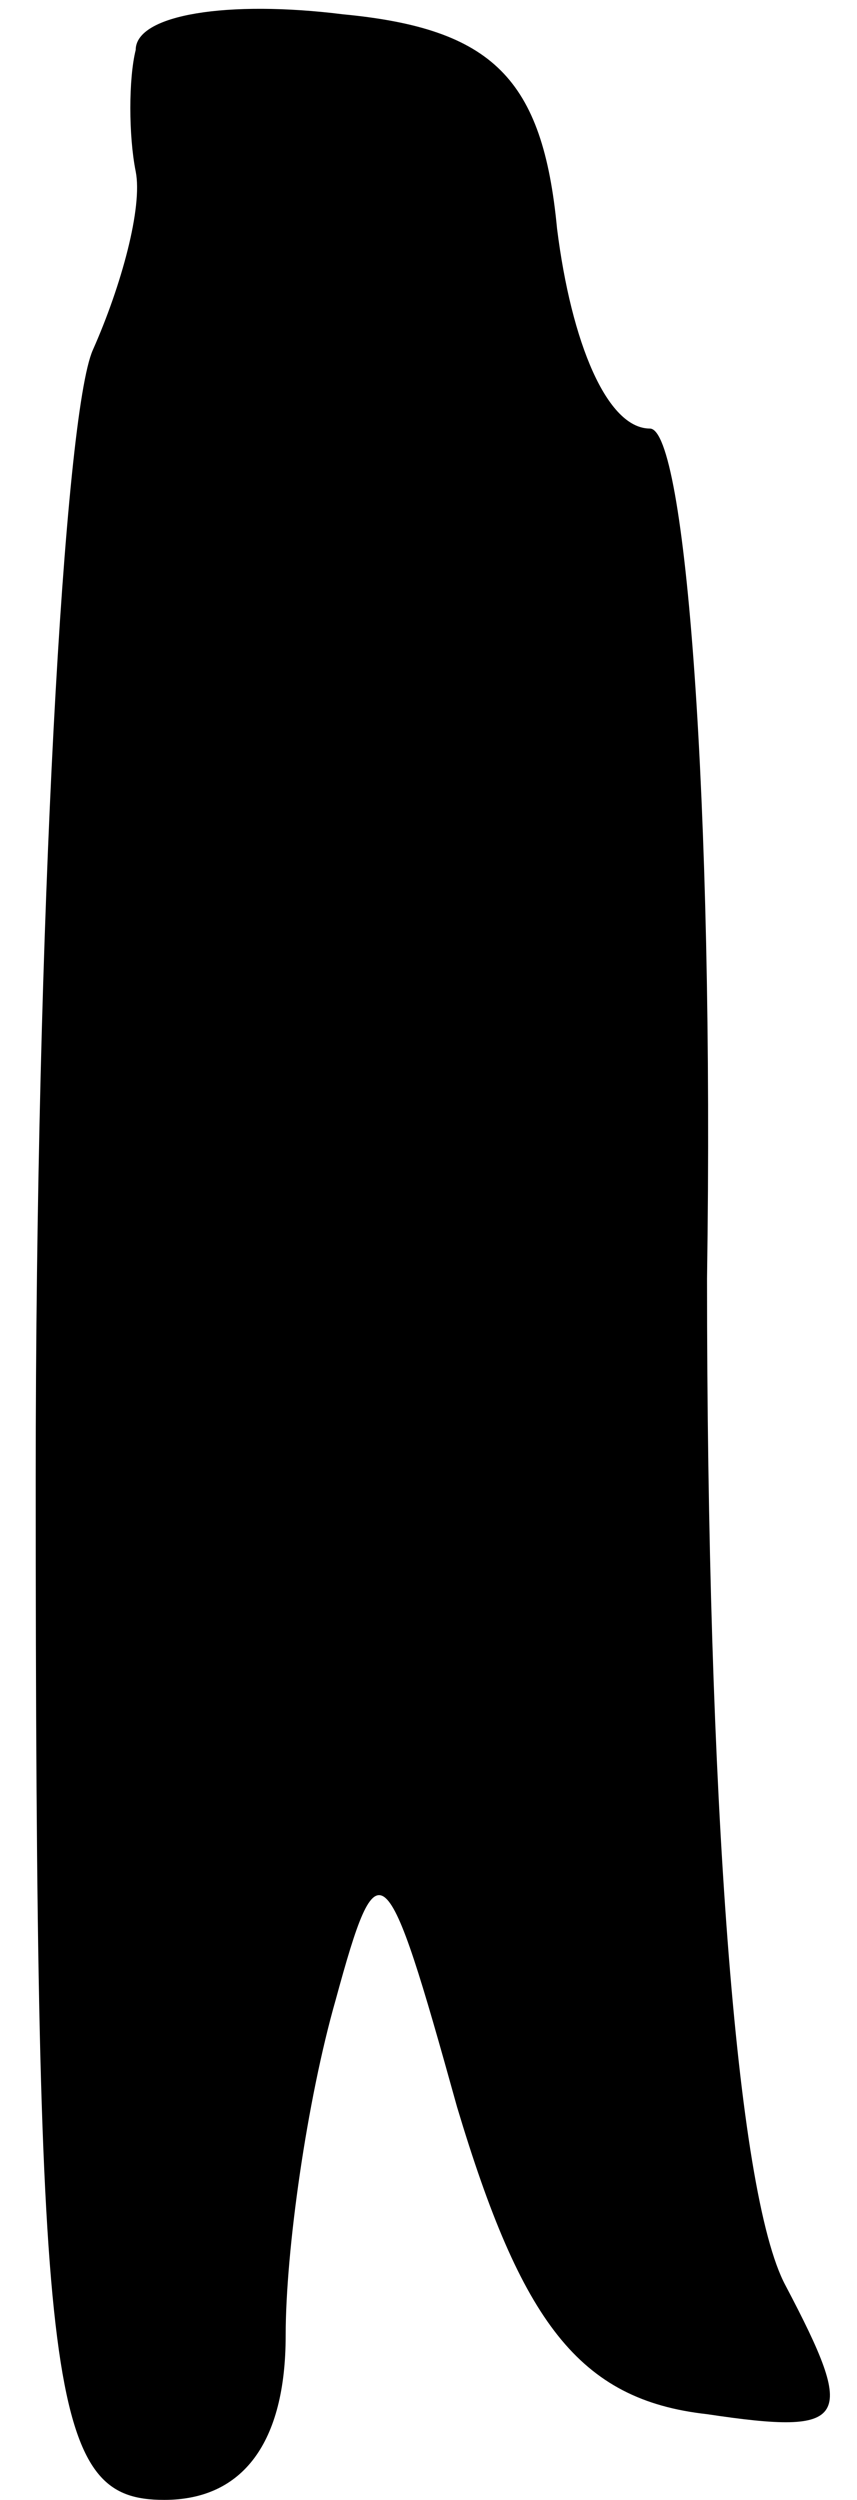 <?xml version="1.0" standalone="no"?>
<!DOCTYPE svg PUBLIC "-//W3C//DTD SVG 20010904//EN"
 "http://www.w3.org/TR/2001/REC-SVG-20010904/DTD/svg10.dtd">
<svg version="1.0" xmlns="http://www.w3.org/2000/svg"
 width="12pt" height="35pt" viewBox="0 0 12 35"
 preserveAspectRatio="xMidYMid meet">
<g transform="translate(0,35) scale(0.1,-0.1)"
fill="#000000" stroke="none">
<path fill="#000000" stroke="none" d="M19 343 c-1 -4 -1 -12 0 -17 1 -5 -2
-16 -6 -25 -4 -9 -8 -80 -8 -158 0 -130 2 -143 18 -143 11 0 17 8 17 23 0 12
3 33 7 47 6 22 7 21 17 -15 9 -30 17 -41 35 -43 20 -3 21 -1 11 18 -7 13 -11
69 -11 141 1 67 -3 119 -8 119 -6 0 -11 12 -13 28 -2 21 -9 28 -30 30 -16 2
-29 0 -29 -5z"/>
</g>
</svg>
